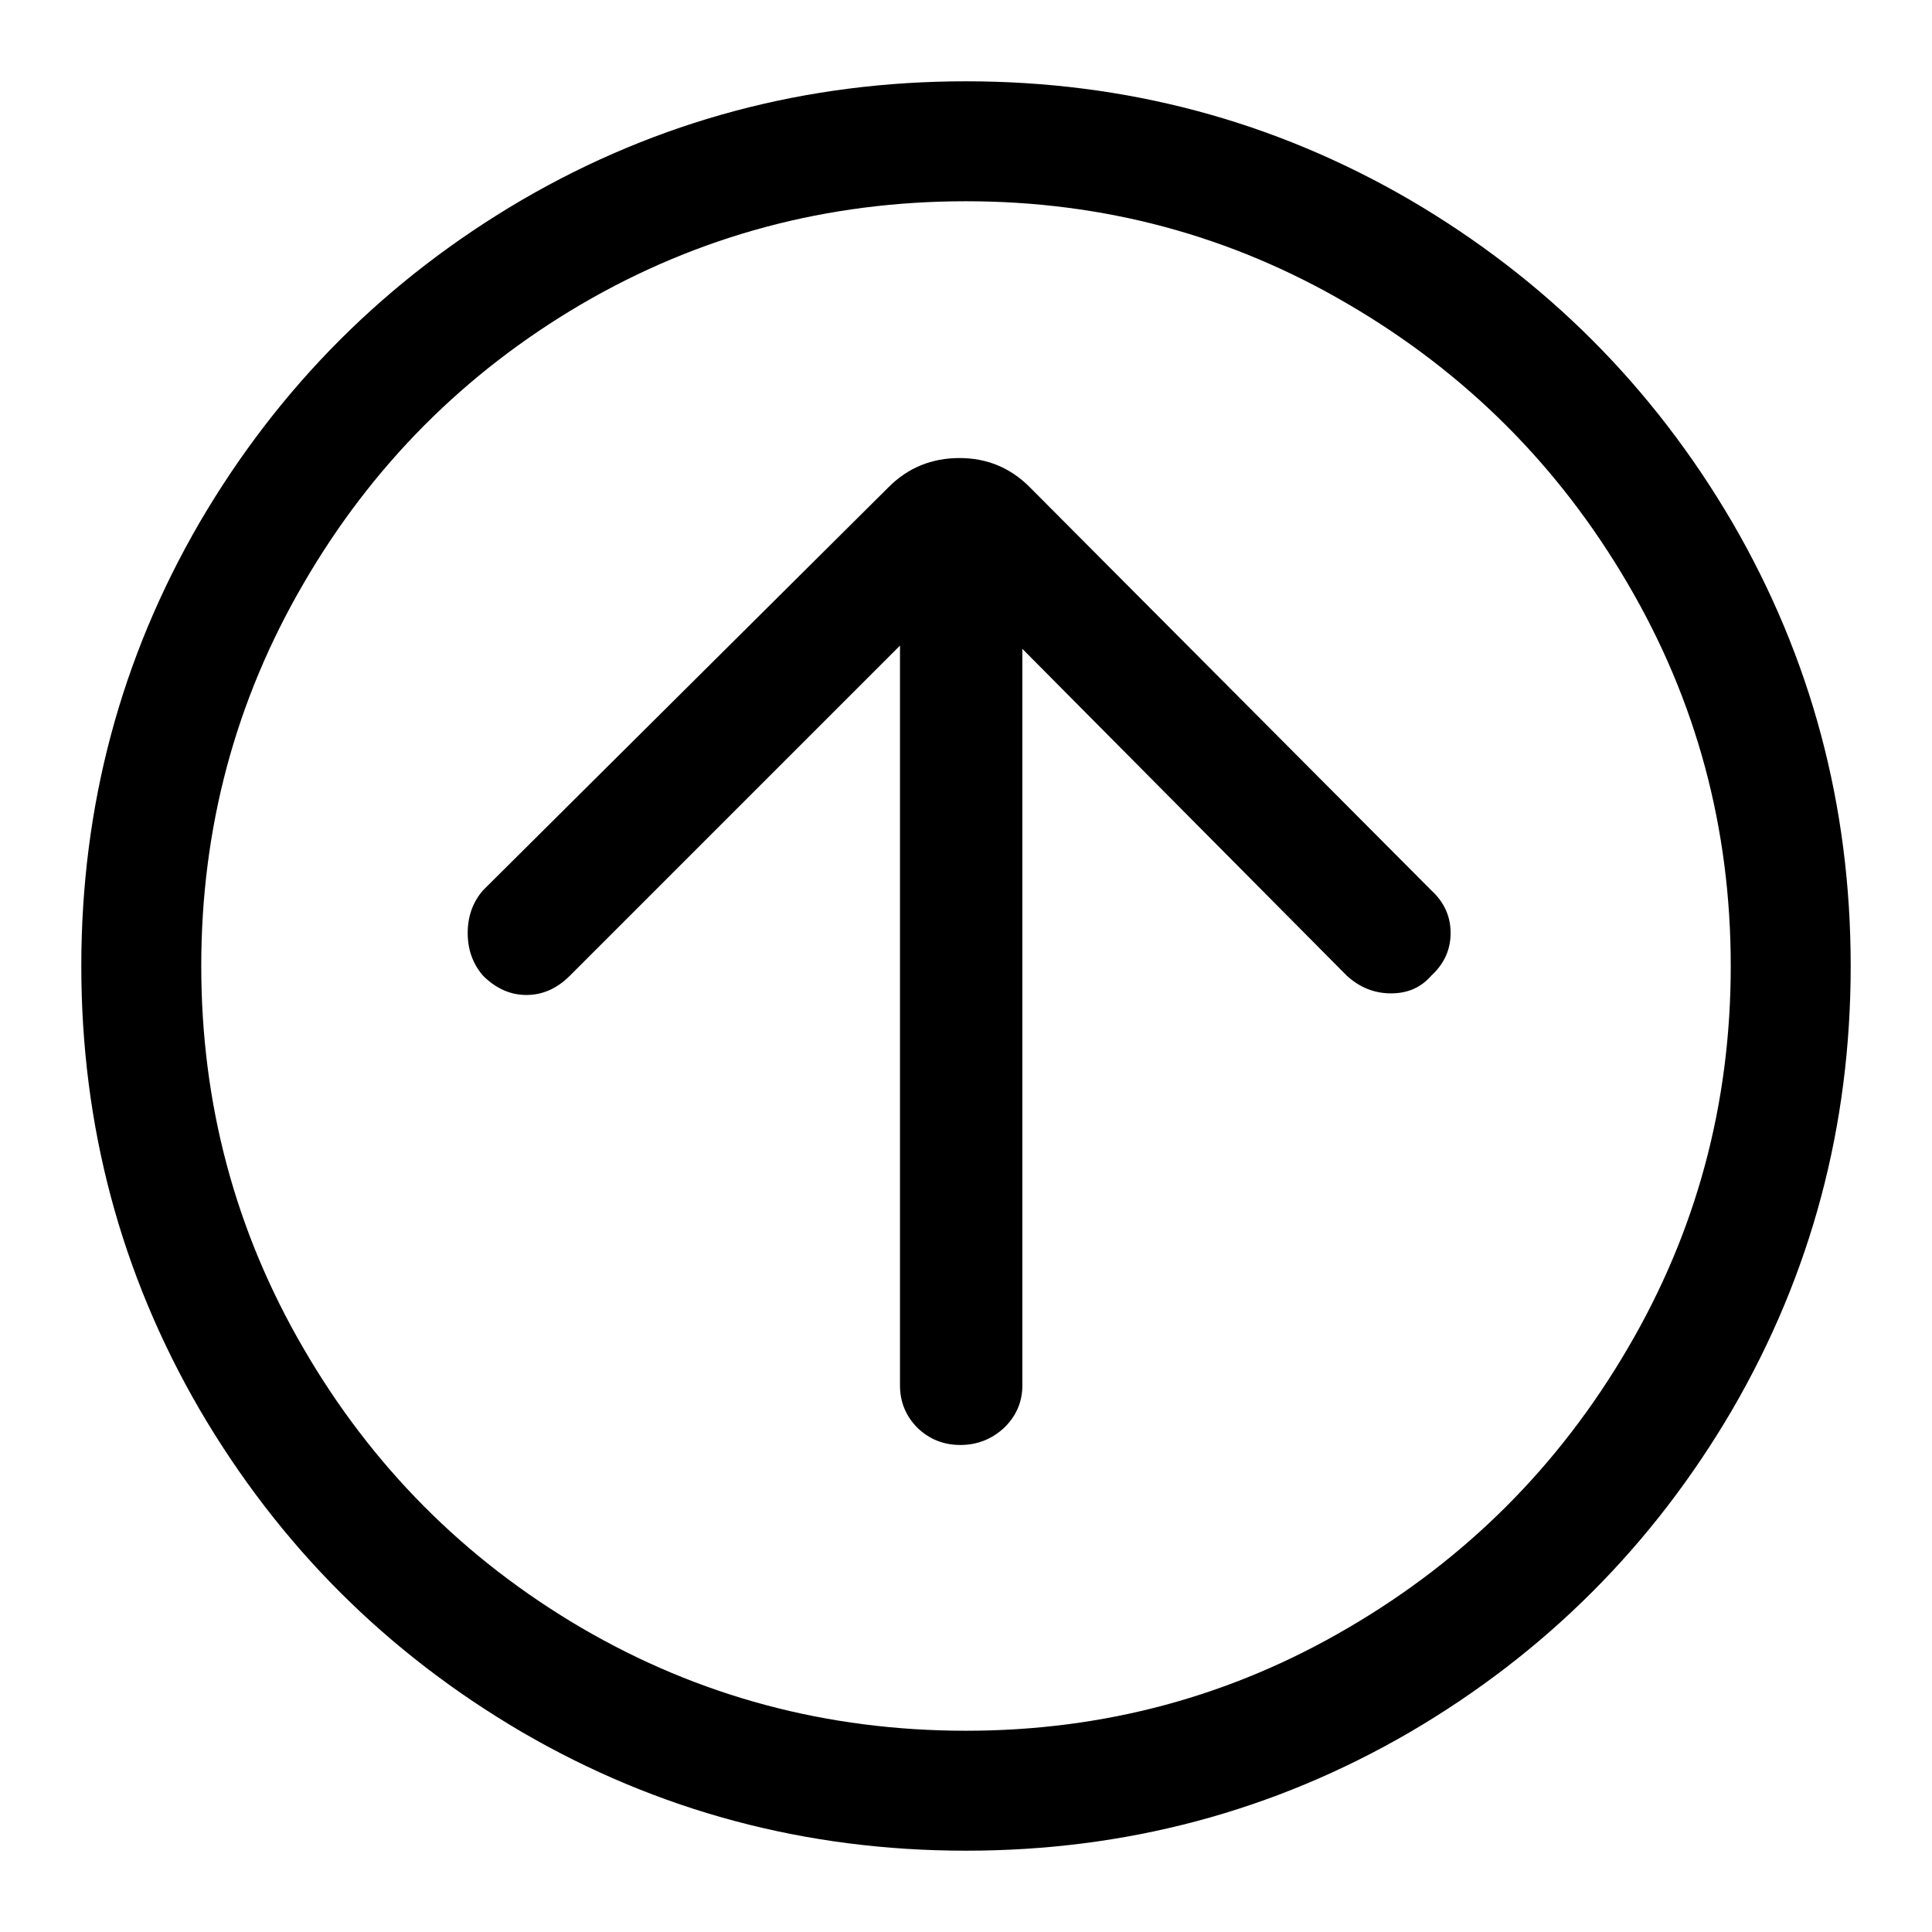<?xml version="1.0" standalone="no"?>
<svg xmlns="http://www.w3.org/2000/svg" width="24" height="24"><rect width="24" height="24" opacity="0"></rect><g><path d="M12.79 6.05Q12.43 5.69 11.92 5.69Q11.4 5.69 11.04 6.05L6 11.06Q5.81 11.28 5.81 11.59Q5.81 11.9 6 12.12Q6.24 12.36 6.54 12.36Q6.84 12.36 7.08 12.12L11.18 8.02L11.18 17.21Q11.18 17.52 11.4 17.74Q11.62 17.95 11.93 17.95Q12.24 17.95 12.47 17.74Q12.7 17.52 12.7 17.21L12.7 8.06L16.73 12.12Q16.97 12.34 17.28 12.34Q17.59 12.34 17.78 12.12Q18.02 11.9 18.02 11.59Q18.02 11.28 17.78 11.06L12.79 6.05Z" fill="rgba(0,0,0,1)"></path><path d="M12 2.5Q14.57 2.5 16.75 3.78Q18.94 5.06 20.22 7.25Q21.5 9.43 21.5 12Q21.5 14.57 20.22 16.75Q18.94 18.94 16.75 20.22Q14.57 21.5 12 21.5Q9.41 21.5 7.22 20.22Q5.04 18.94 3.77 16.75Q2.5 14.57 2.5 12Q2.5 9.43 3.77 7.25Q5.04 5.06 7.22 3.78Q9.41 2.5 12 2.5ZM12 1.01Q9.02 1.01 6.49 2.48Q3.96 3.96 2.48 6.49Q1.01 9.02 1.01 12Q1.01 14.98 2.48 17.51Q3.96 20.04 6.49 21.52Q9.02 22.99 12 22.99Q14.98 22.99 17.51 21.52Q20.04 20.04 21.52 17.51Q22.99 14.98 22.99 12Q22.99 9.02 21.52 6.49Q20.04 3.96 17.51 2.48Q14.98 1.01 12 1.01Z" fill="rgba(0,0,0,1)"></path></g></svg>
